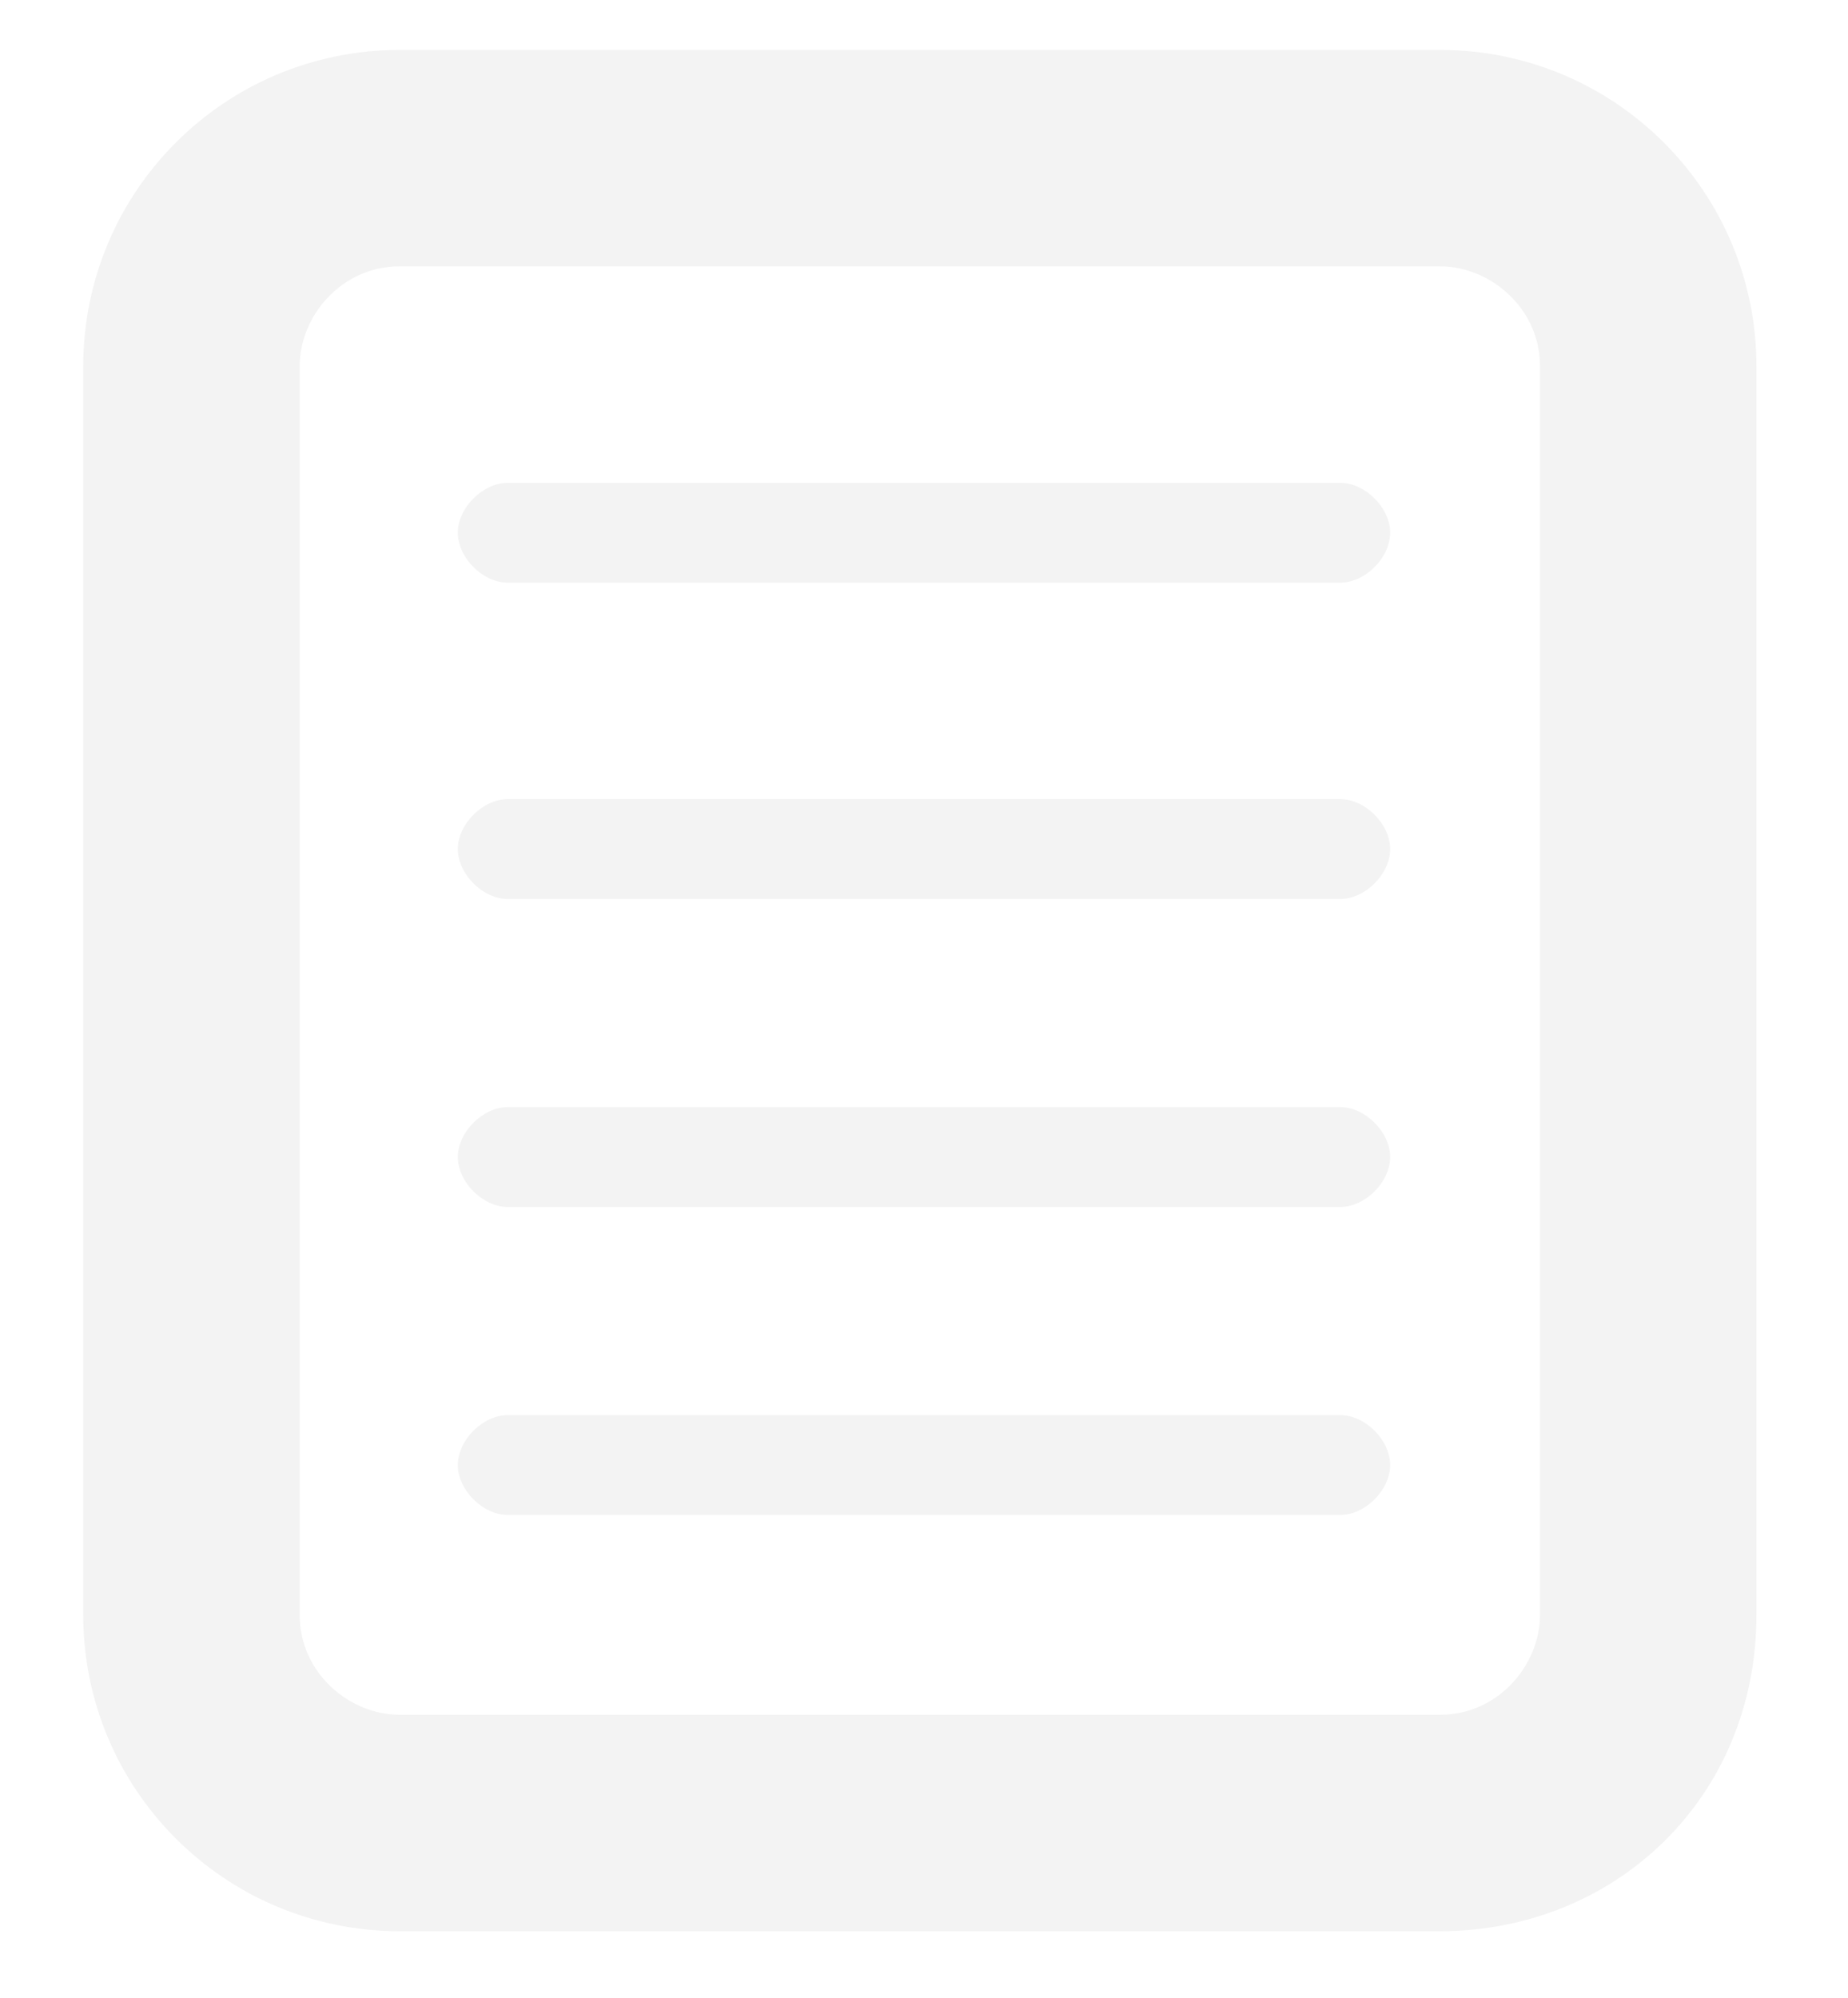 <?xml version="1.0" encoding="utf-8"?>
<!-- Generator: Adobe Illustrator 18.1.0, SVG Export Plug-In . SVG Version: 6.00 Build 0)  -->
<svg version="1.1" id="Layer_1" xmlns="http://www.w3.org/2000/svg" xmlns:xlink="http://www.w3.org/1999/xlink" x="0px" y="0px"
	 viewBox="-235.9 239 22.2 24" enable-background="new -235.9 239 22.2 24" xml:space="preserve">
<g opacity="5.000000e-02">
	<path d="M-218.6,262.2h-12.5c-2.1,0-3.8-1.7-3.8-3.8v-15c0-2.1,1.7-3.8,3.8-3.8h12.5c2.1,0,3.8,1.7,3.8,3.8v15
		C-214.8,260.6-216.5,262.2-218.6,262.2z M-231.1,242.2c-0.7,0-1.2,0.6-1.2,1.2v15c0,0.7,0.6,1.2,1.2,1.2h12.5
		c0.7,0,1.2-0.6,1.2-1.2v-15c0-0.7-0.6-1.2-1.2-1.2H-231.1z M-219.8,249.8h-10c-0.3,0-0.6-0.3-0.6-0.6s0.3-0.6,0.6-0.6h10
		c0.3,0,0.6,0.3,0.6,0.6S-219.5,249.8-219.8,249.8z M-219.8,246h-10c-0.3,0-0.6-0.3-0.6-0.6s0.3-0.6,0.6-0.6h10
		c0.3,0,0.6,0.3,0.6,0.6S-219.5,246-219.8,246z M-219.8,253.5h-10c-0.3,0-0.6-0.3-0.6-0.6s0.3-0.6,0.6-0.6h10c0.3,0,0.6,0.3,0.6,0.6
		S-219.5,253.5-219.8,253.5z M-219.8,257.2h-10c-0.3,0-0.6-0.3-0.6-0.6s0.3-0.6,0.6-0.6h10c0.3,0,0.6,0.3,0.6,0.6
		S-219.5,257.2-219.8,257.2z"/>
</g>
</svg>
